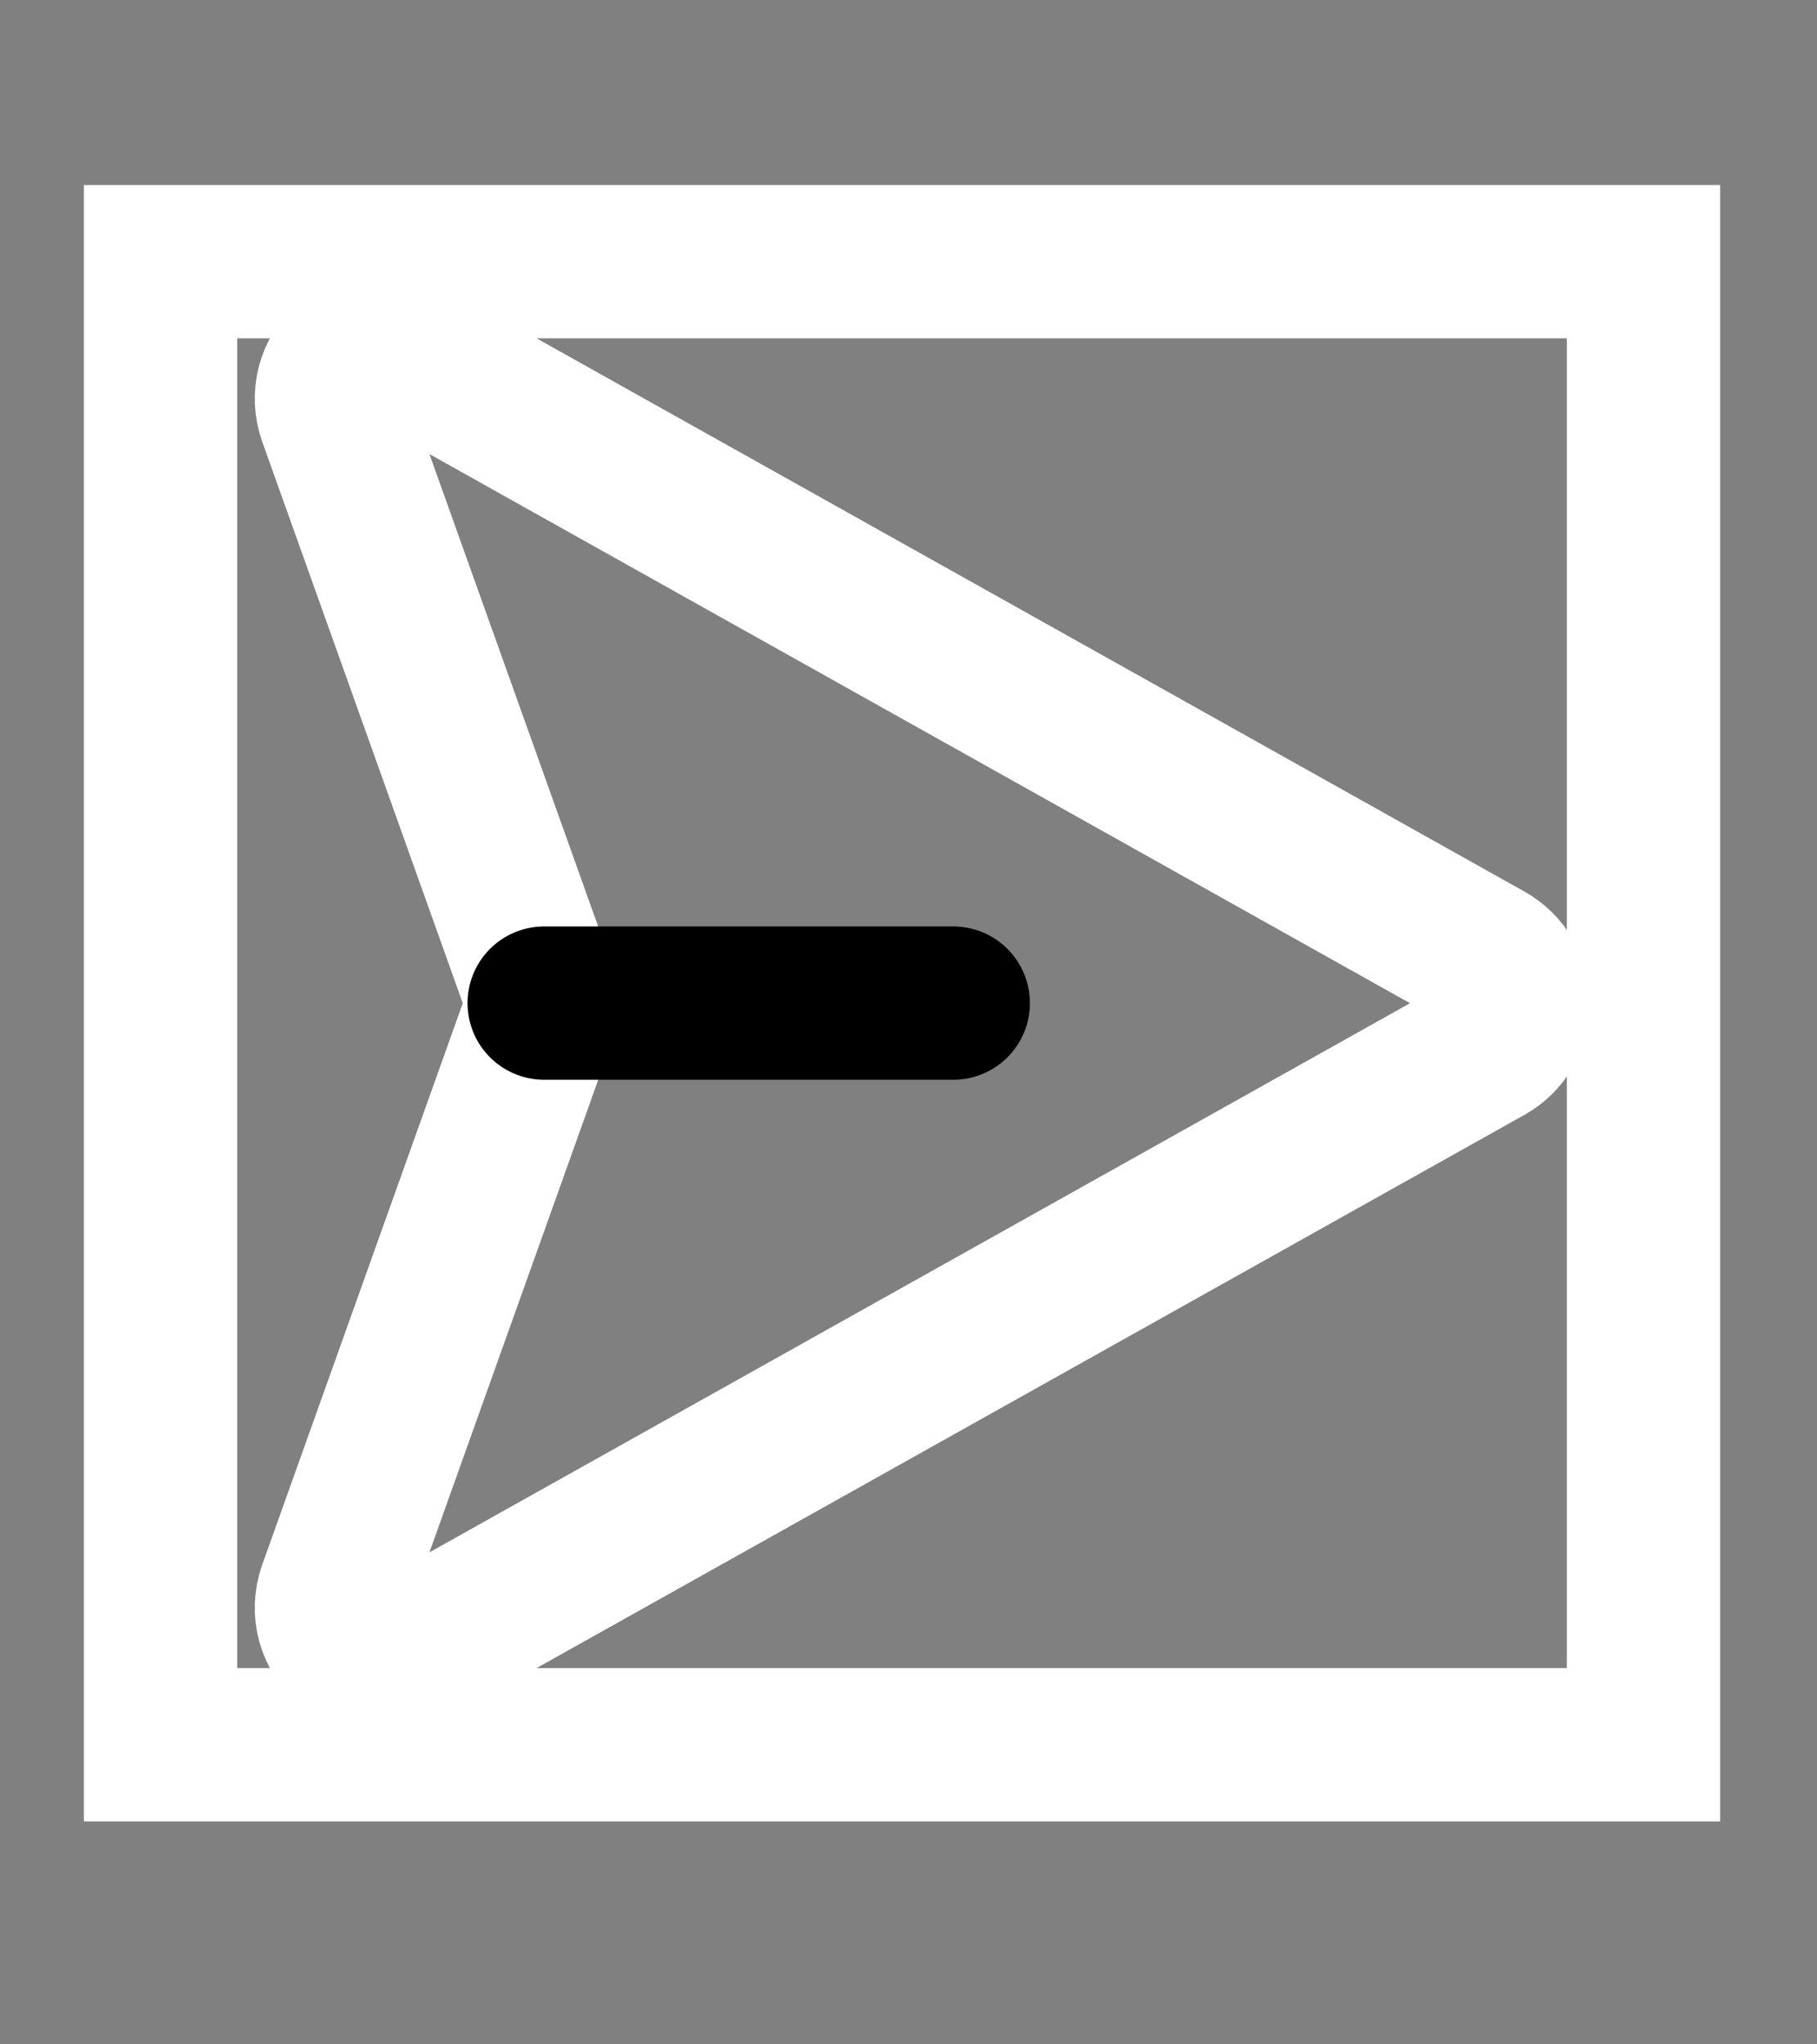 <svg width="8" height="9" viewBox="0 0 8 9" fill="none" xmlns="http://www.w3.org/2000/svg">
<rect x="0" y="0" width="8" height="9" fill="#808080" stroke="none"/>
<path d="M0.707 1.152H7.236V7.681H0.707V1.152Z" stroke="white" stroke-width="0.675"/>
<path d="M6.548 4.22L1.794 1.558C1.754 1.536 1.708 1.526 1.663 1.53C1.617 1.535 1.574 1.553 1.539 1.582C1.504 1.612 1.479 1.652 1.467 1.696C1.455 1.74 1.457 1.787 1.472 1.83L2.369 4.341C2.386 4.39 2.386 4.443 2.369 4.492L1.472 7.003C1.457 7.046 1.455 7.093 1.467 7.137C1.479 7.181 1.504 7.221 1.539 7.25C1.574 7.28 1.617 7.298 1.663 7.303C1.708 7.307 1.754 7.297 1.794 7.275L6.548 4.613C6.583 4.593 6.612 4.565 6.632 4.53C6.652 4.496 6.663 4.457 6.663 4.416C6.663 4.376 6.652 4.337 6.632 4.303C6.612 4.268 6.583 4.24 6.548 4.22V4.22Z" stroke="white" stroke-width="0.675" stroke-linecap="round" stroke-linejoin="round"/>
<path d="M2.396 4.416H4.197" stroke="black" stroke-width="0.675" stroke-linecap="round" stroke-linejoin="round"/>
</svg>
